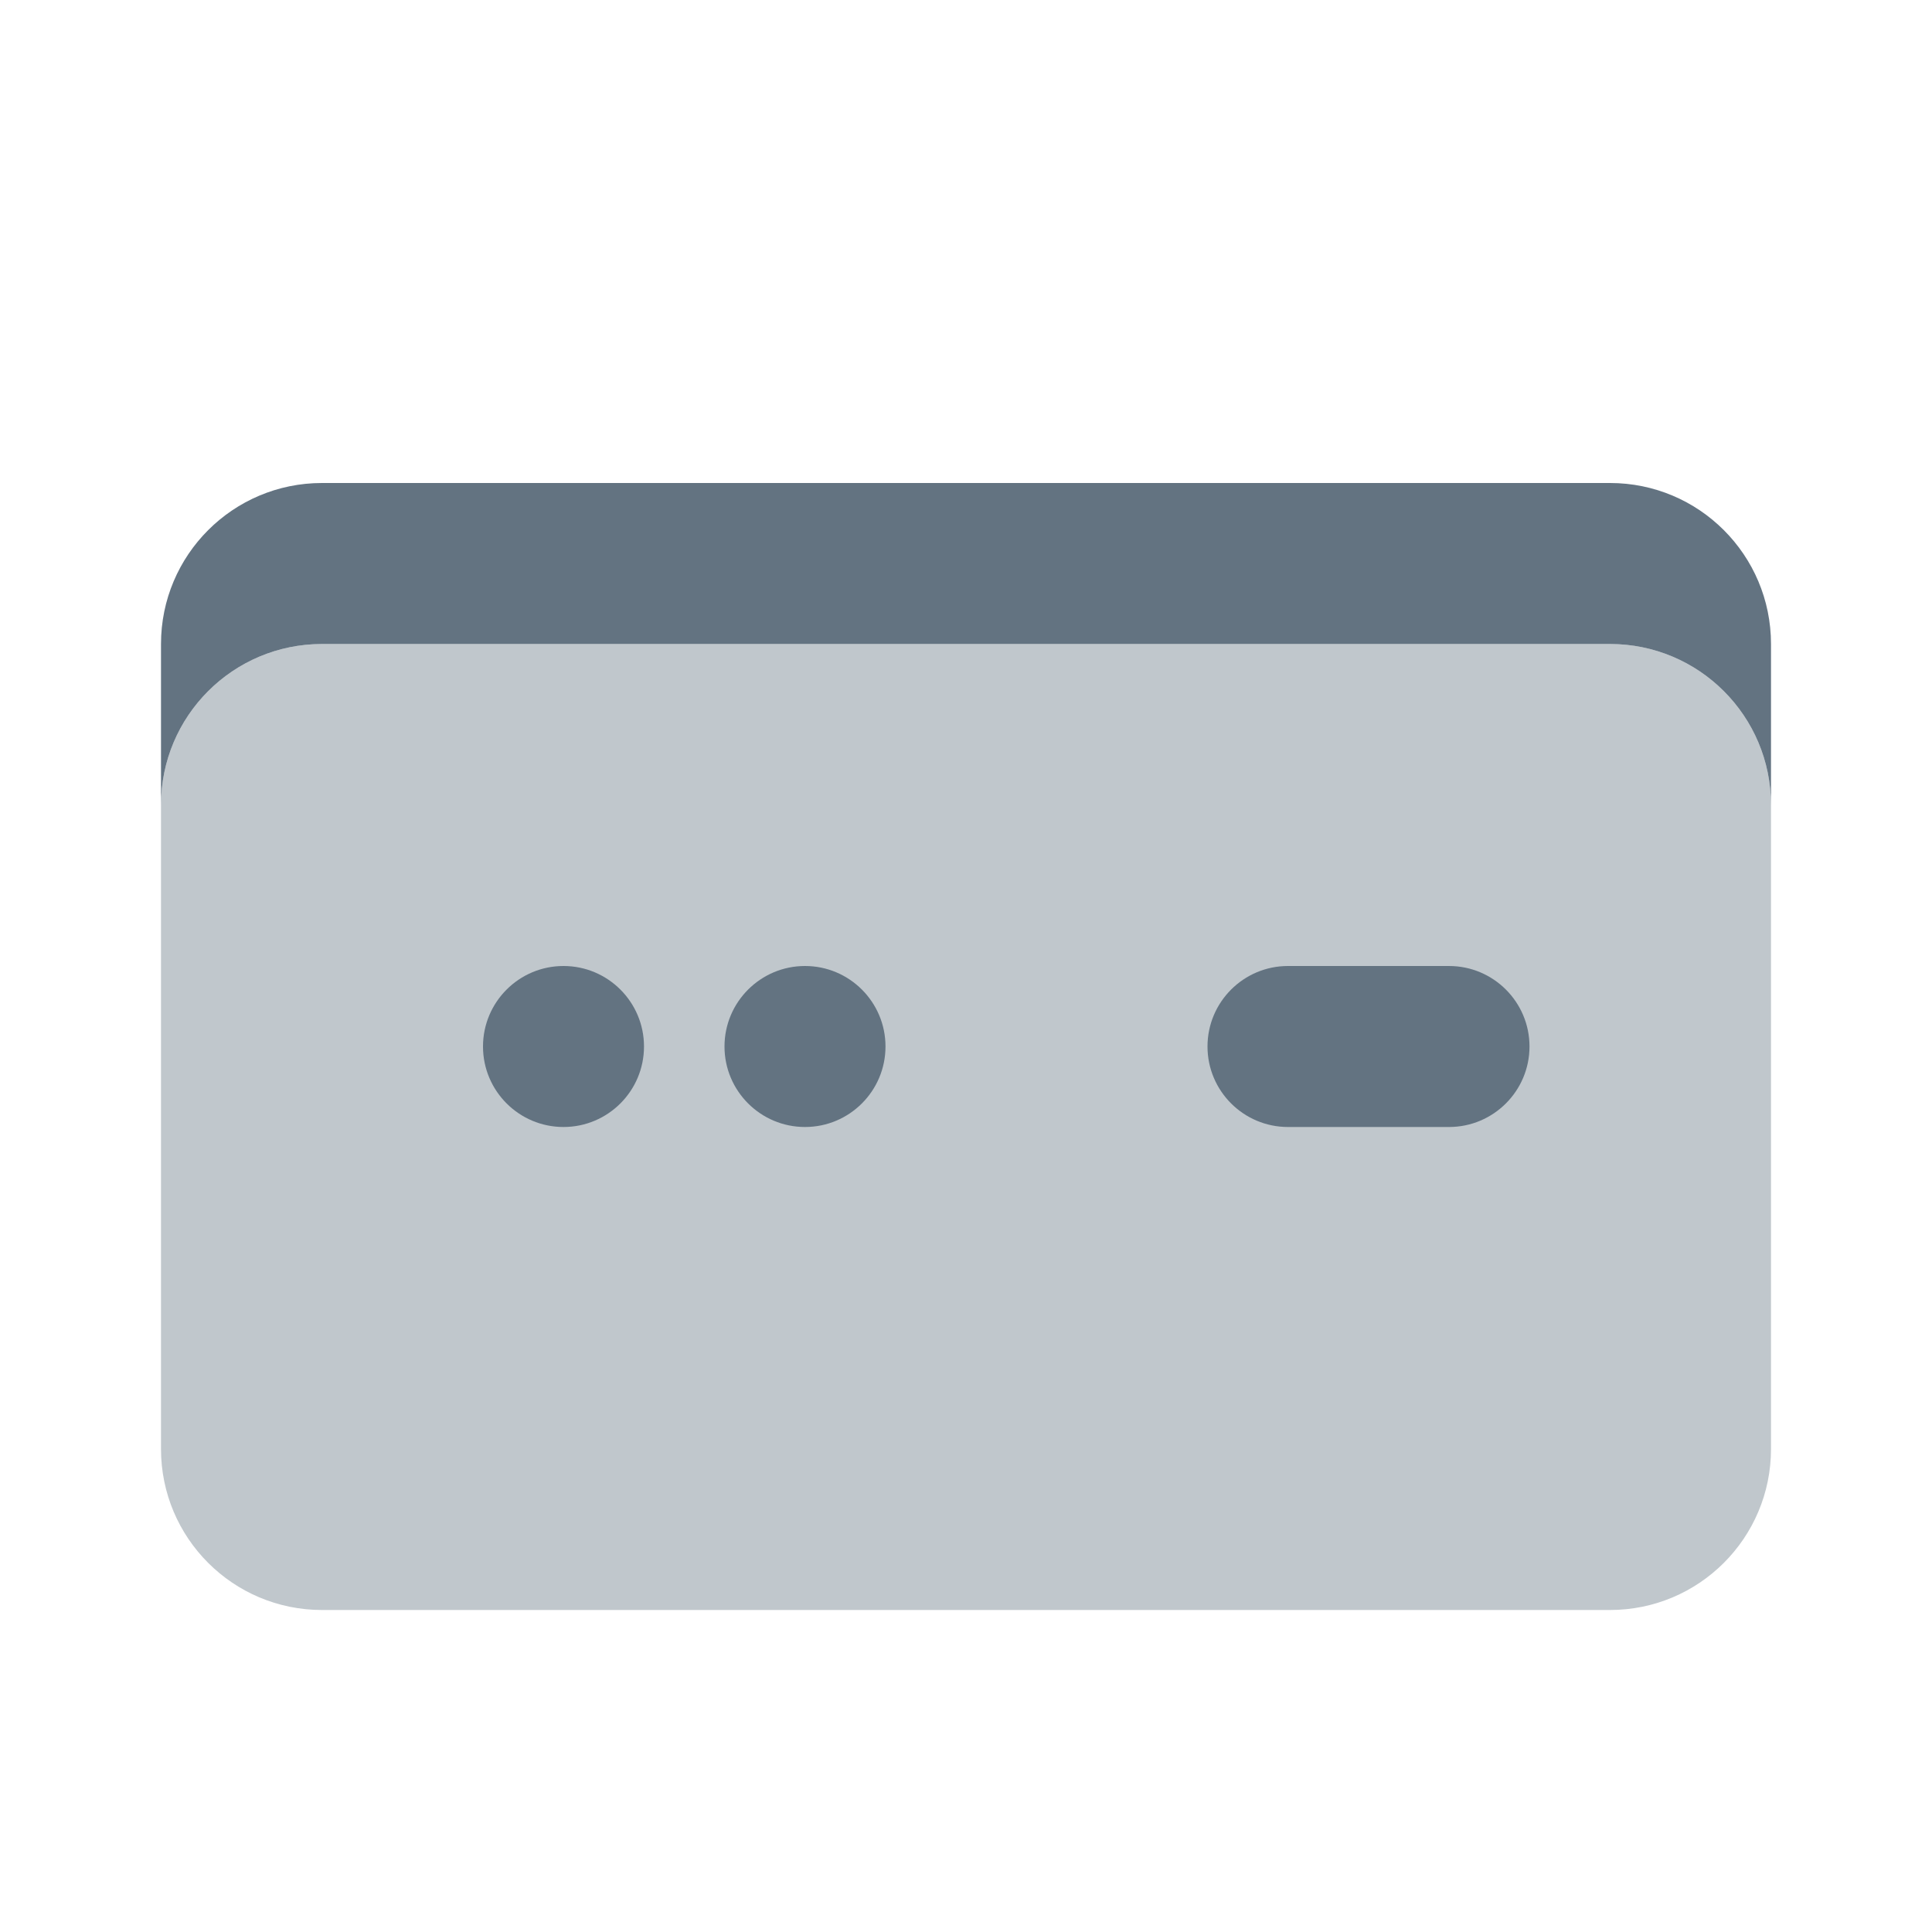 <svg width="24" height="24" viewBox="0 0 24 24" fill="none" xmlns="http://www.w3.org/2000/svg">
<path opacity="0.4" d="M20 8H4C2.895 8 2 8.895 2 10V18C2 19.105 2.895 20 4 20H20C21.105 20 22 19.105 22 18V10C22 8.895 21.105 8 20 8Z" fill="#637381"/>
<path d="M20 6H4C2.895 6 2 6.895 2 8V10C2 8.895 2.895 8 4 8H20C21.105 8 22 8.895 22 10V8C22 6.895 21.105 6 20 6Z" fill="#637381"/>
<path d="M18 12H16C15.448 12 15 12.448 15 13C15 13.552 15.448 14 16 14H18C18.552 14 19 13.552 19 13C19 12.448 18.552 12 18 12Z" fill="#637381"/>
<path d="M7 12C7.552 12 8 12.448 8 13C8 13.552 7.552 14 7 14C6.448 14 6 13.552 6 13C6 12.448 6.448 12 7 12Z" fill="#637381"/>
<path d="M10 12C10.552 12 11 12.448 11 13C11 13.552 10.552 14 10 14C9.448 14 9 13.552 9 13C9 12.448 9.448 12 10 12Z" fill="#637381"/>
</svg>
